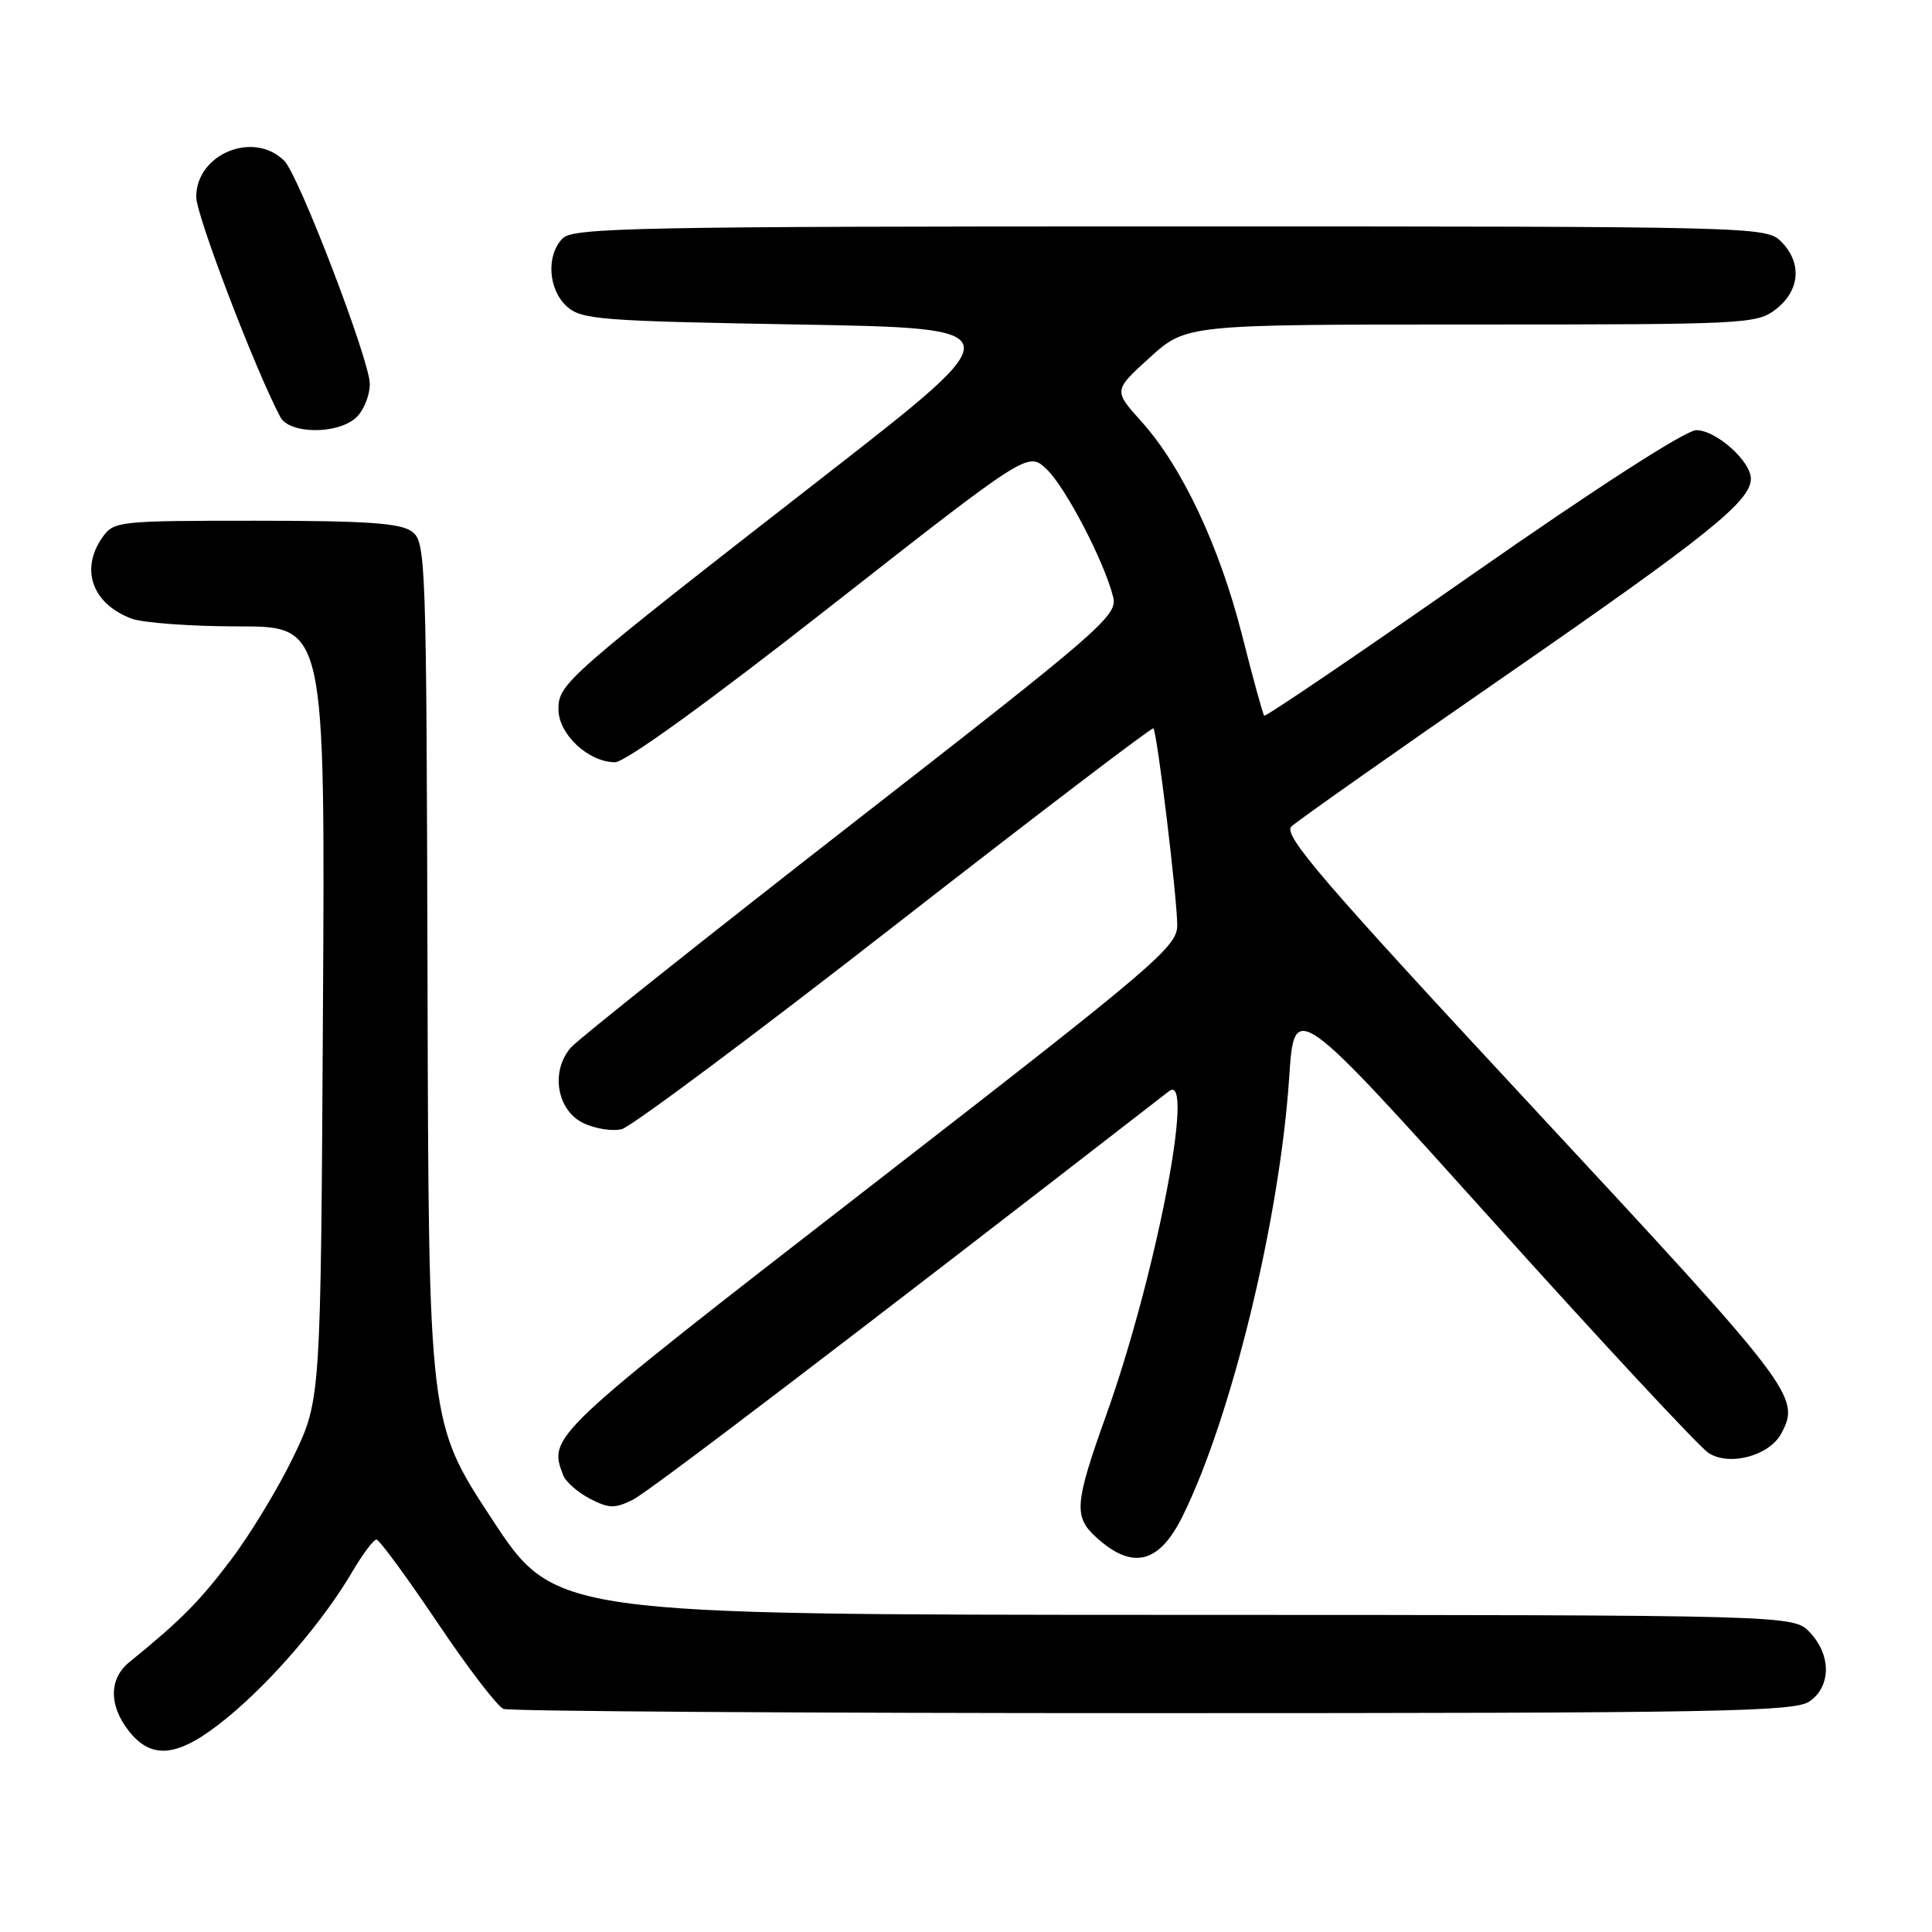 <?xml version="1.0" encoding="UTF-8" standalone="no"?>
<!DOCTYPE svg PUBLIC "-//W3C//DTD SVG 1.1//EN" "http://www.w3.org/Graphics/SVG/1.1/DTD/svg11.dtd" >
<svg xmlns="http://www.w3.org/2000/svg" xmlns:xlink="http://www.w3.org/1999/xlink" version="1.1" viewBox="0 0 256 256">
 <g >
 <path fill="currentColor"
d=" M 30.15 227.57 C 36.10 222.67 42.87 214.77 46.69 208.25 C 48.07 205.91 49.50 204.00 49.88 204.00 C 50.26 204.00 53.87 208.93 57.92 214.94 C 61.96 220.96 65.92 226.14 66.72 226.44 C 67.51 226.75 106.28 227.00 152.86 227.00 C 227.90 227.00 237.81 226.82 239.78 225.44 C 242.64 223.44 242.66 219.33 239.83 216.31 C 237.65 214.00 237.65 214.00 155.58 213.98 C 73.50 213.96 73.50 213.96 65.15 201.23 C 56.80 188.50 56.80 188.50 56.65 130.17 C 56.50 73.68 56.44 71.79 54.56 70.42 C 53.05 69.31 48.49 69.00 33.87 69.00 C 15.62 69.00 15.07 69.06 13.56 71.22 C 10.60 75.45 12.22 79.99 17.40 81.96 C 18.90 82.53 25.30 83.00 31.61 83.00 C 43.09 83.00 43.09 83.00 42.79 134.25 C 42.50 185.50 42.50 185.50 38.89 193.00 C 36.91 197.12 33.19 203.27 30.62 206.66 C 26.42 212.22 23.93 214.73 17.14 220.24 C 14.43 222.44 14.41 225.98 17.07 229.37 C 20.19 233.32 23.76 232.83 30.15 227.57 Z  M 156.69 200.92 C 163.17 187.85 169.57 161.53 170.82 142.82 C 171.50 132.56 171.50 132.56 197.80 161.79 C 212.26 177.87 225.13 191.69 226.38 192.52 C 229.14 194.32 234.44 192.91 236.02 189.96 C 238.61 185.13 237.85 184.12 203.37 147.02 C 175.11 116.61 169.96 110.62 171.12 109.51 C 171.88 108.79 184.65 99.79 199.50 89.52 C 226.24 71.02 232.00 66.40 232.00 63.44 C 232.00 61.11 227.39 57.00 224.77 57.00 C 223.37 57.00 211.54 64.62 195.14 76.08 C 180.12 86.58 167.69 95.02 167.51 94.83 C 167.34 94.65 166.03 89.88 164.60 84.24 C 161.64 72.48 156.60 61.78 151.24 55.85 C 147.54 51.74 147.54 51.74 152.36 47.37 C 157.19 43.00 157.19 43.00 194.96 43.00 C 231.66 43.00 232.81 42.94 235.37 40.93 C 238.53 38.44 238.79 34.79 236.00 32.00 C 234.03 30.03 232.67 30.00 155.07 30.00 C 84.65 30.00 75.97 30.17 74.57 31.57 C 72.35 33.79 72.62 38.34 75.10 40.60 C 77.04 42.35 79.49 42.54 105.80 43.00 C 134.38 43.50 134.38 43.50 109.44 62.92 C 74.76 89.92 74.00 90.58 74.00 94.00 C 74.00 97.29 77.98 101.00 81.49 101.00 C 82.85 101.00 93.77 93.11 109.95 80.42 C 136.21 59.84 136.21 59.84 138.66 62.15 C 141.17 64.51 146.33 74.41 147.50 79.11 C 148.11 81.57 146.06 83.35 112.82 109.22 C 93.40 124.35 76.68 137.65 75.68 138.77 C 72.90 141.89 73.76 147.13 77.32 148.83 C 78.88 149.57 81.16 149.93 82.40 149.61 C 83.64 149.30 99.92 137.16 118.57 122.62 C 137.23 108.08 152.65 96.33 152.83 96.51 C 153.32 96.98 155.98 118.96 155.99 122.58 C 156.00 125.46 153.29 127.76 115.00 157.45 C 72.69 190.25 72.64 190.30 74.62 195.46 C 74.96 196.35 76.56 197.75 78.17 198.59 C 80.69 199.89 81.48 199.91 83.86 198.72 C 86.03 197.63 112.07 177.79 154.90 144.59 C 158.44 141.85 153.15 169.11 146.58 187.50 C 142.39 199.22 142.24 200.96 145.25 203.70 C 150.05 208.07 153.58 207.21 156.69 200.92 Z  M 47.17 55.35 C 48.18 54.43 49.00 52.42 49.00 50.86 C 49.00 47.79 39.60 23.24 37.68 21.32 C 33.64 17.26 26.00 20.38 26.00 26.09 C 26.00 28.53 33.83 49.02 37.14 55.25 C 38.35 57.53 44.69 57.59 47.17 55.35 Z "/>
</g>
</svg>